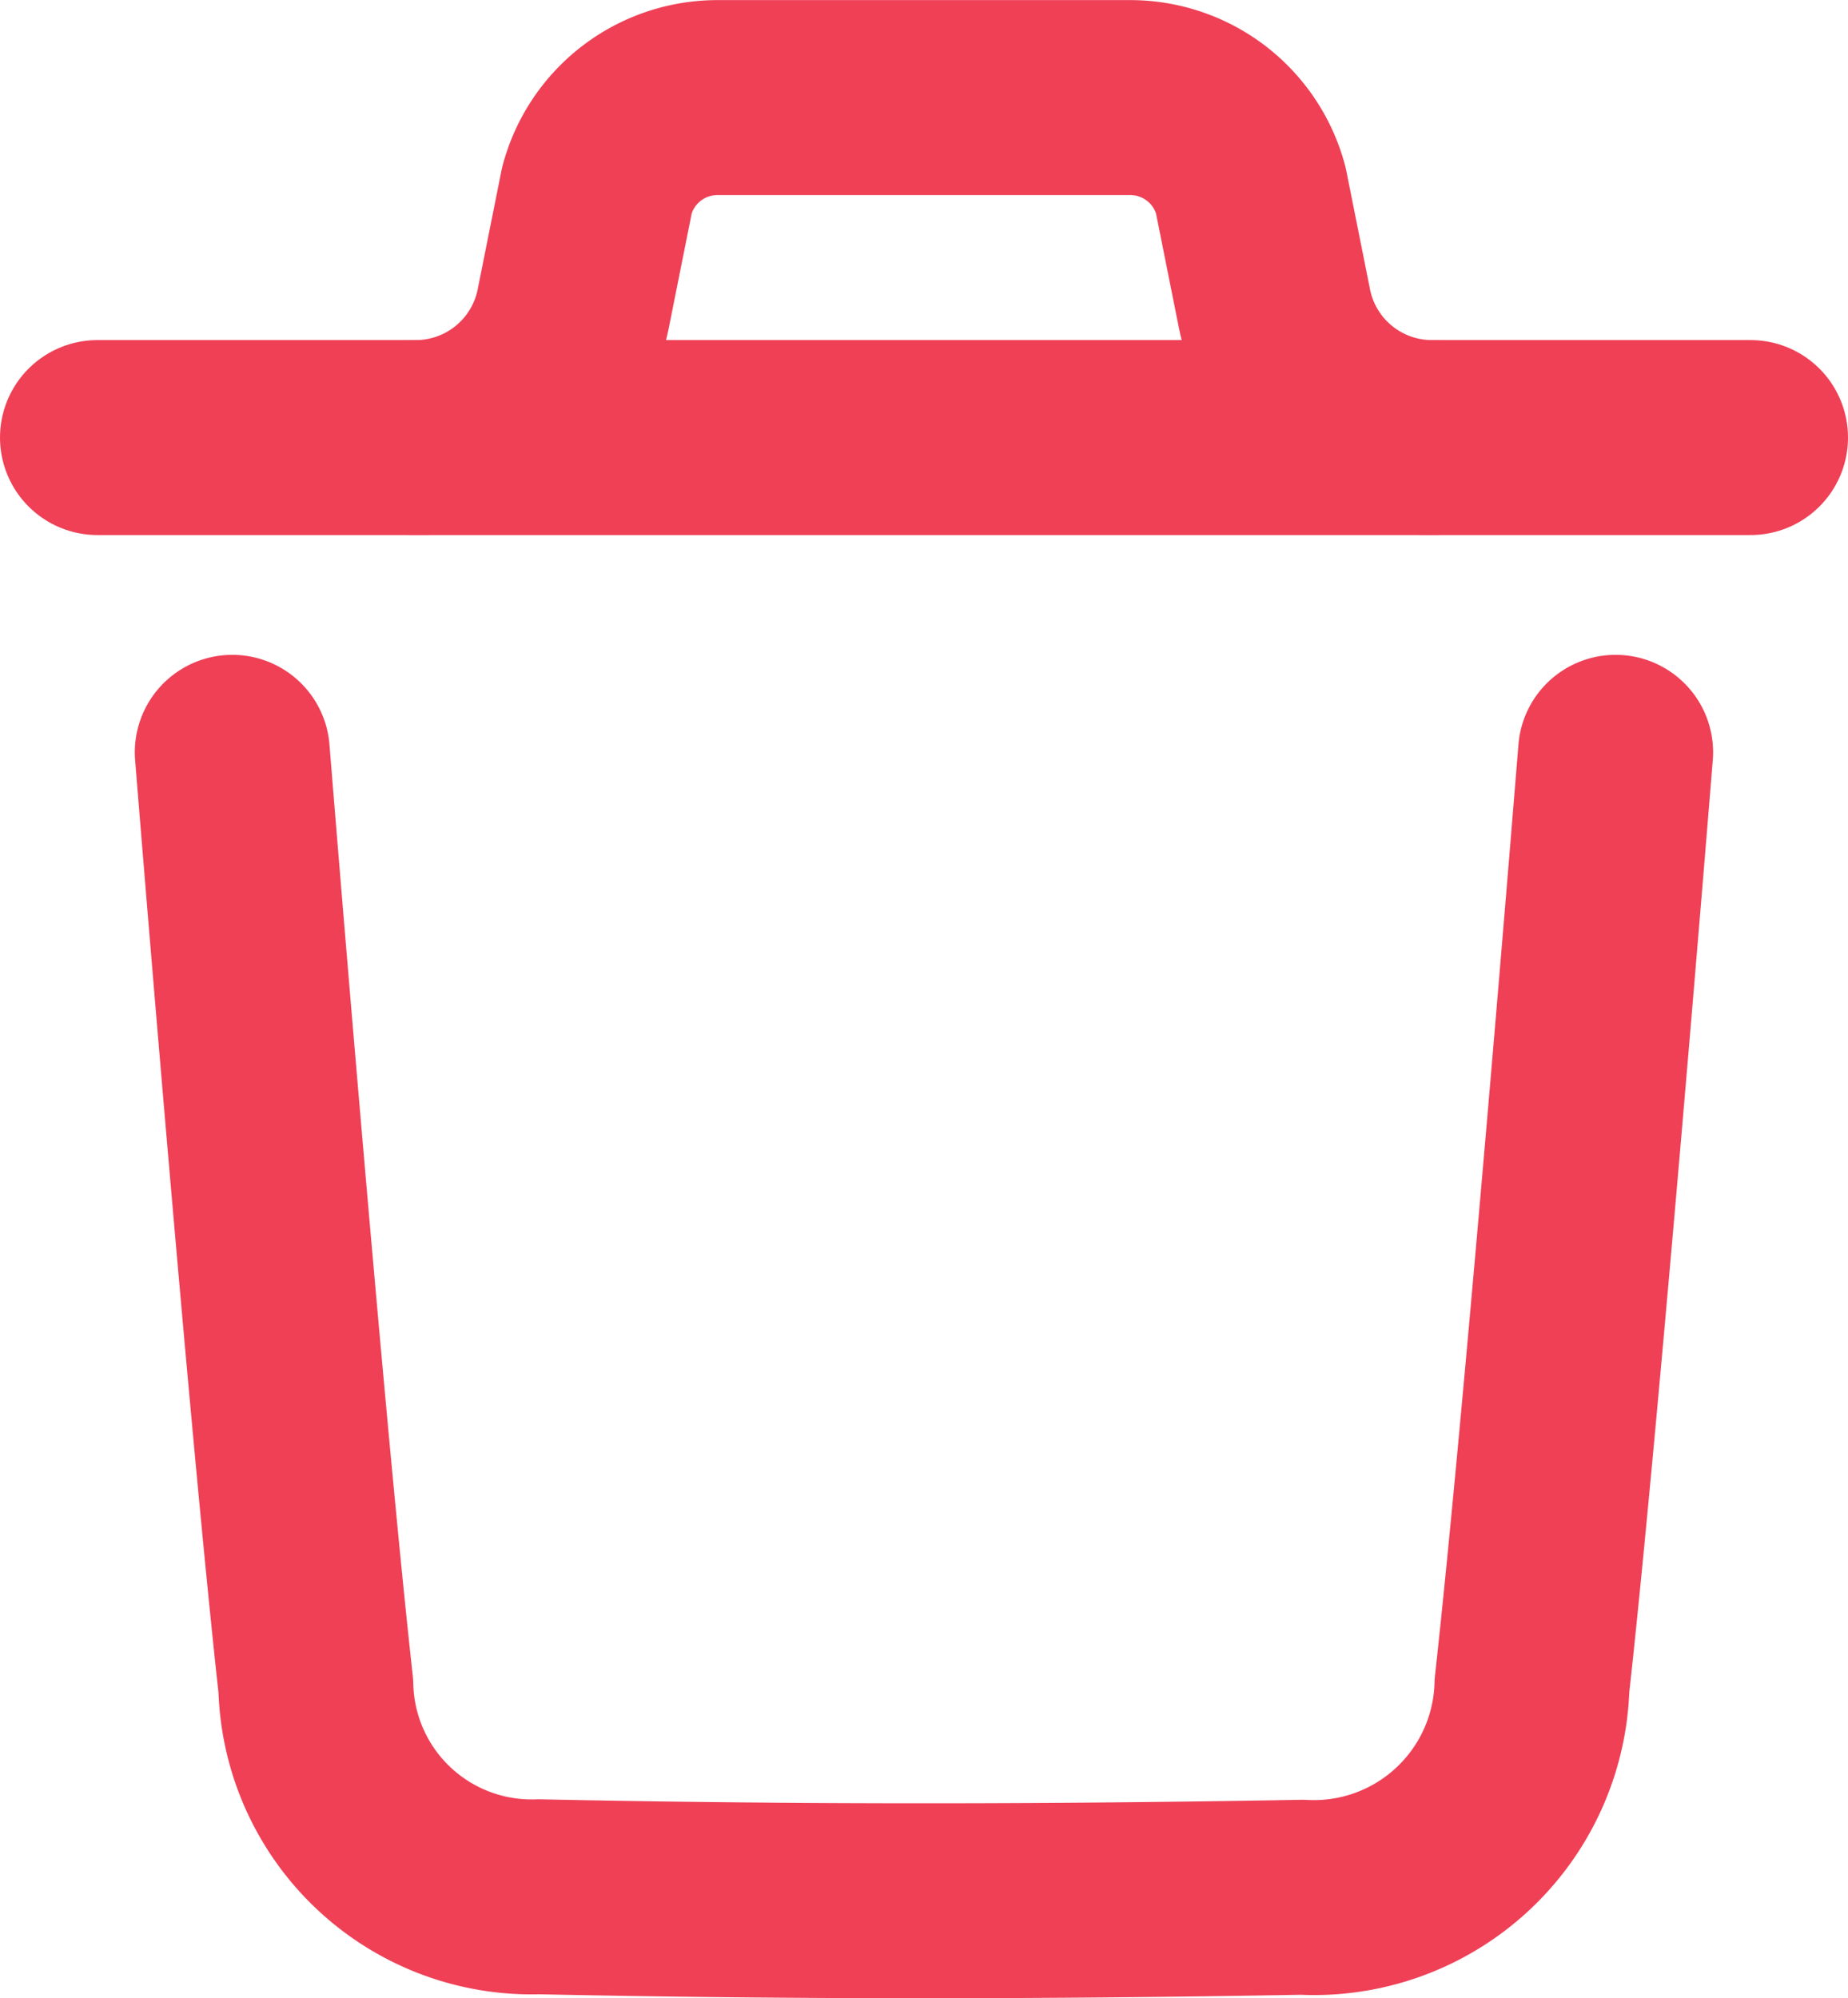 <svg xmlns="http://www.w3.org/2000/svg" width="18.958" height="20.499" viewBox="0 0 18.958 20.499">
  <g id="Group_16673" data-name="Group 16673" transform="translate(1 1)">
    <path id="Path_36062" data-name="Path 36062" d="M19.324,9.468s-.543,6.735-.858,9.572a2.238,2.238,0,0,1-2.358,2.174c-2.609.047-5.221.05-7.829-.005A2.214,2.214,0,0,1,5.99,19.047c-.317-2.862-.857-9.579-.857-9.579" transform="translate(-3.75 -2.75)" fill="none" stroke="#ef4056" stroke-linecap="round" stroke-linejoin="round" stroke-width="2"/>
    <path id="Path_36063" data-name="Path 36063" d="M20.708,6.239H3.75" transform="translate(-3.75 -2.75)" fill="none" stroke="#ef4056" stroke-linecap="round" stroke-linejoin="round" stroke-width="2"/>
    <path id="Path_36064" data-name="Path 36064" d="M17.439,6.239a1.648,1.648,0,0,1-1.615-1.324L15.581,3.7a1.28,1.28,0,0,0-1.237-.949H10.111A1.28,1.28,0,0,0,8.874,3.7L8.631,4.915A1.648,1.648,0,0,1,7.016,6.239" transform="translate(-3.75 -2.75)" fill="none" stroke="#ef4056" stroke-linecap="round" stroke-linejoin="round" stroke-width="2"/>
  </g>
</svg>
